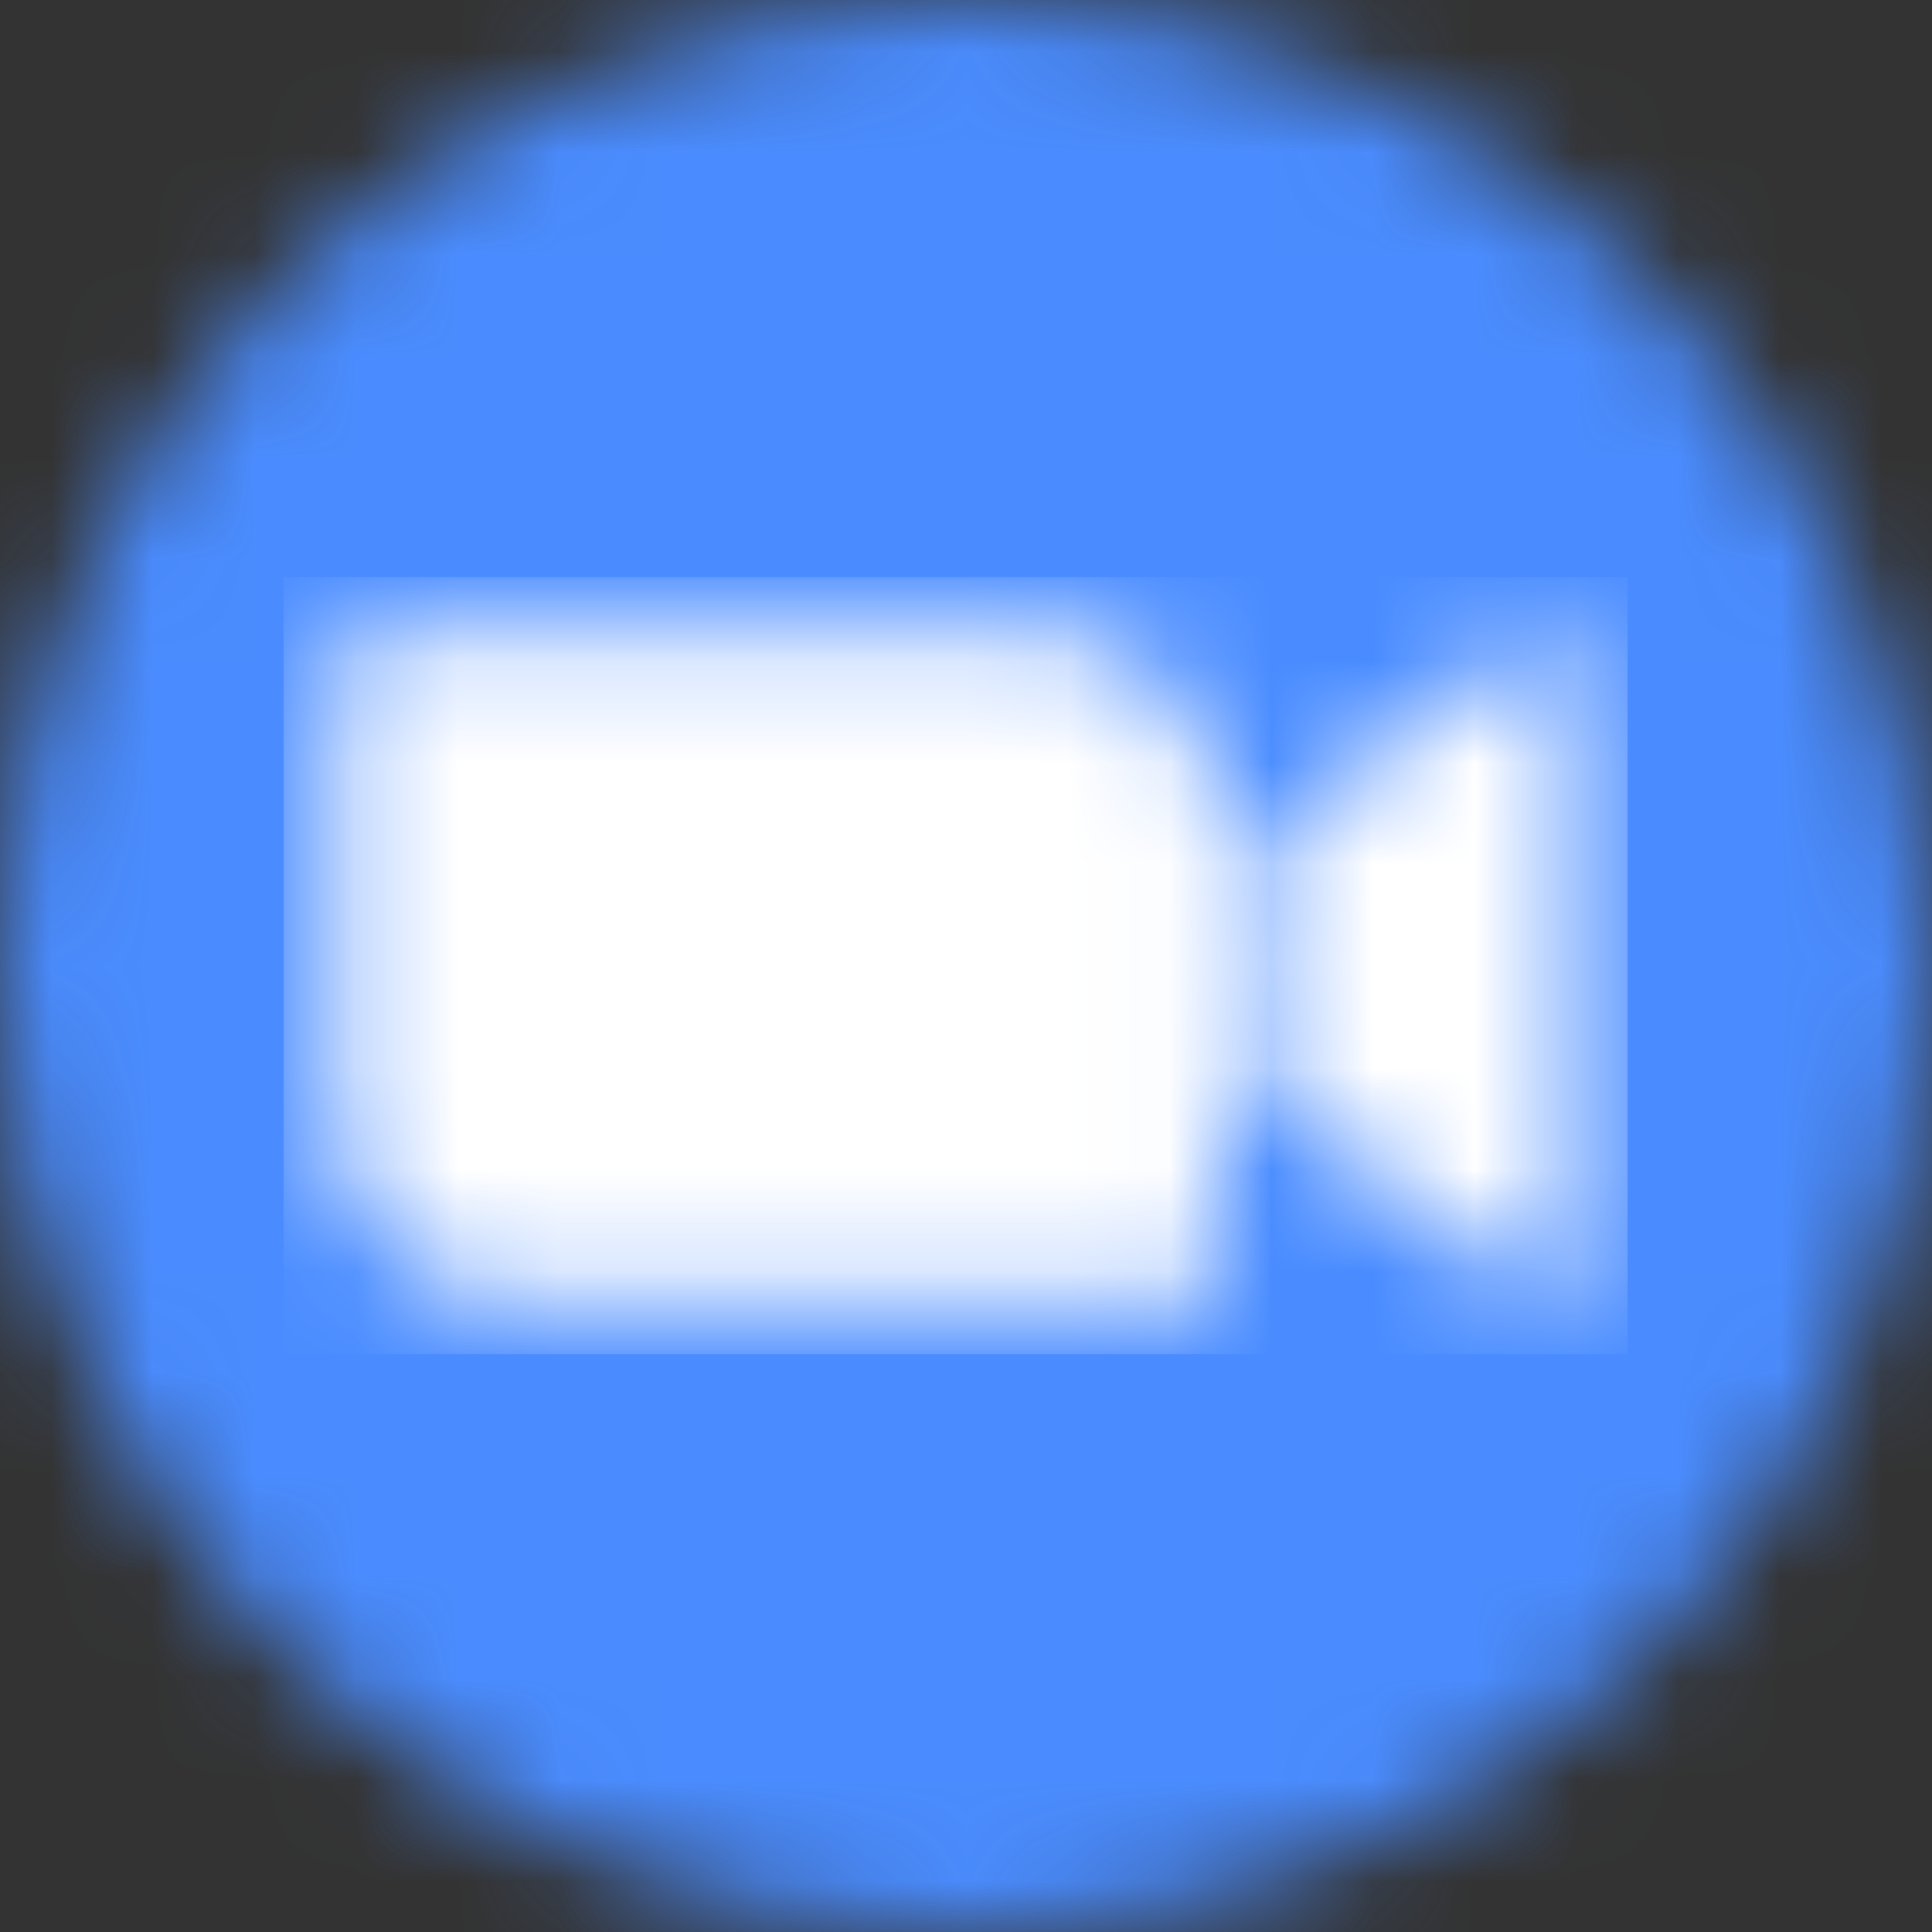 <svg width="19" height="19" viewBox="0 0 19 19" fill="none" xmlns="http://www.w3.org/2000/svg">
<rect x="0" y="0" width="19" height="19" fill="#333333" stroke="none"/>
<mask id="mask0_6926_2486" style="mask-type:luminance" maskUnits="userSpaceOnUse" x="0" y="0" width="19" height="19">
<path d="M9.5 19C14.747 19 19 14.747 19 9.5C19 4.253 14.747 0 9.5 0C4.253 0 0 4.253 0 9.5C0 14.747 4.253 19 9.5 19Z" fill="white"/>
</mask>
<g mask="url(#mask0_6926_2486)">
<path d="M-0.516 -0.512H19.517V19.521H-0.516V-0.512Z" fill="#4A8CFF"/>
</g>
<mask id="mask1_6926_2486" style="mask-type:luminance" maskUnits="userSpaceOnUse" x="3" y="6" width="13" height="7">
<path d="M12.392 8.265L15.076 6.303C15.311 6.112 15.489 6.157 15.489 6.51V12.493C15.489 12.889 15.266 12.844 15.076 12.699L12.392 10.737V8.265ZM3.305 6.524V10.985C3.307 11.469 3.502 11.933 3.846 12.274C4.19 12.614 4.655 12.805 5.14 12.802H11.645C11.733 12.803 11.818 12.768 11.88 12.706C11.943 12.644 11.978 12.56 11.979 12.472V8.011C11.976 7.527 11.781 7.063 11.437 6.723C11.093 6.382 10.628 6.192 10.144 6.194H3.638C3.55 6.193 3.466 6.228 3.403 6.29C3.341 6.352 3.305 6.436 3.305 6.524Z" fill="white"/>
</mask>
<g mask="url(#mask1_6926_2486)">
<path d="M2.789 5.676H16.006V13.317H2.789V5.676Z" fill="white"/>
</g>
</svg>

